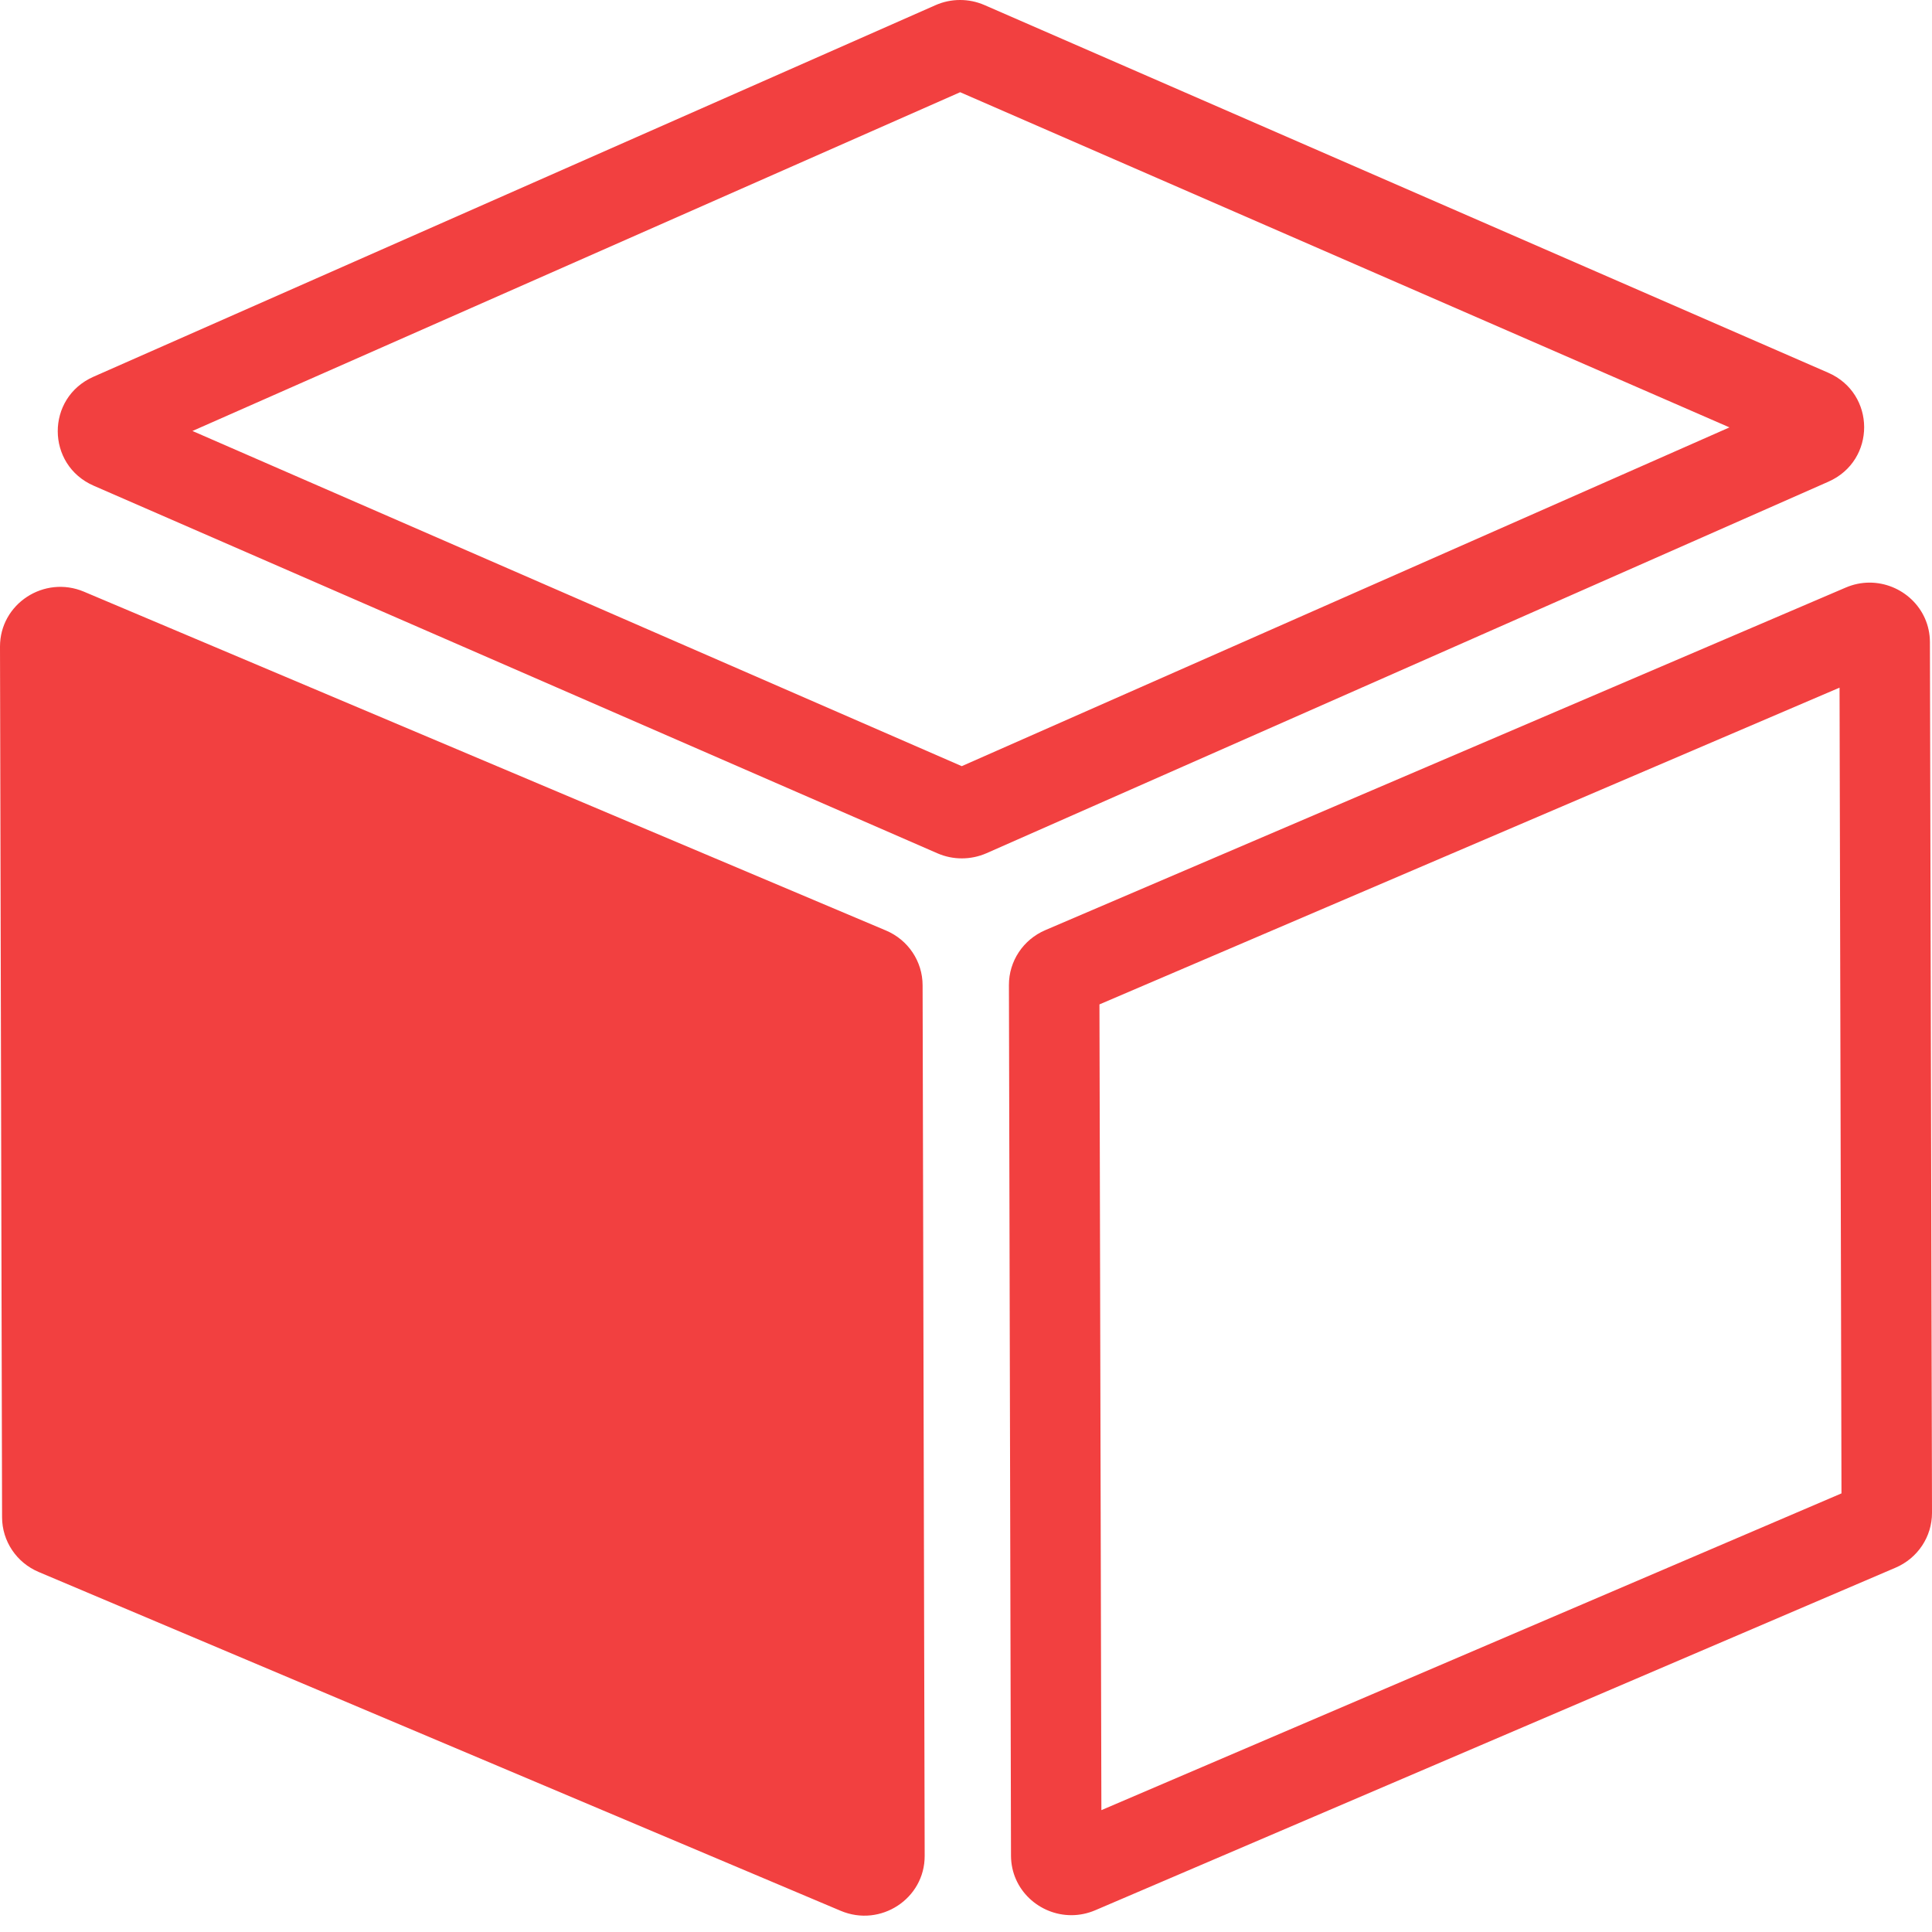 <svg width="41" height="41" viewBox="0 0 41 41" fill="none" xmlns="http://www.w3.org/2000/svg">
<path d="M0.044 32.2L3.68499e-06 13.723C-0.002 12.814 0.938 12.2 1.783 12.557L18.802 19.747C19.273 19.946 19.578 20.402 19.579 20.908L19.623 39.384C19.626 40.293 18.686 40.908 17.84 40.55L0.821 33.36C0.351 33.162 0.045 32.705 0.044 32.2ZM39.038 14.593L23.332 21.315L23.373 38.414L39.079 31.692L39.038 14.593ZM39.673 12.364C40.348 12.363 40.954 12.899 40.956 13.628L41 32.104C41.001 32.609 40.698 33.067 40.228 33.268L23.244 40.538C23.077 40.609 22.905 40.643 22.738 40.643C22.063 40.645 21.457 40.108 21.455 39.38L21.411 20.903C21.41 20.398 21.713 19.94 22.183 19.739L39.167 12.47C39.334 12.398 39.506 12.364 39.673 12.364ZM20.376 1.957L4.084 9.146L20.41 16.259L36.702 9.07L20.376 1.957ZM20.371 -0C20.548 -0.001 20.725 0.035 20.891 0.107L38.796 7.909C39.812 8.351 39.816 9.774 38.802 10.222L20.934 18.107C20.768 18.179 20.592 18.216 20.415 18.216C20.238 18.217 20.061 18.181 19.895 18.109L1.989 10.308C0.974 9.865 0.97 8.442 1.984 7.995L19.852 0.11C20.017 0.037 20.194 0 20.371 -0Z" fill="#F24040"/>
</svg>

